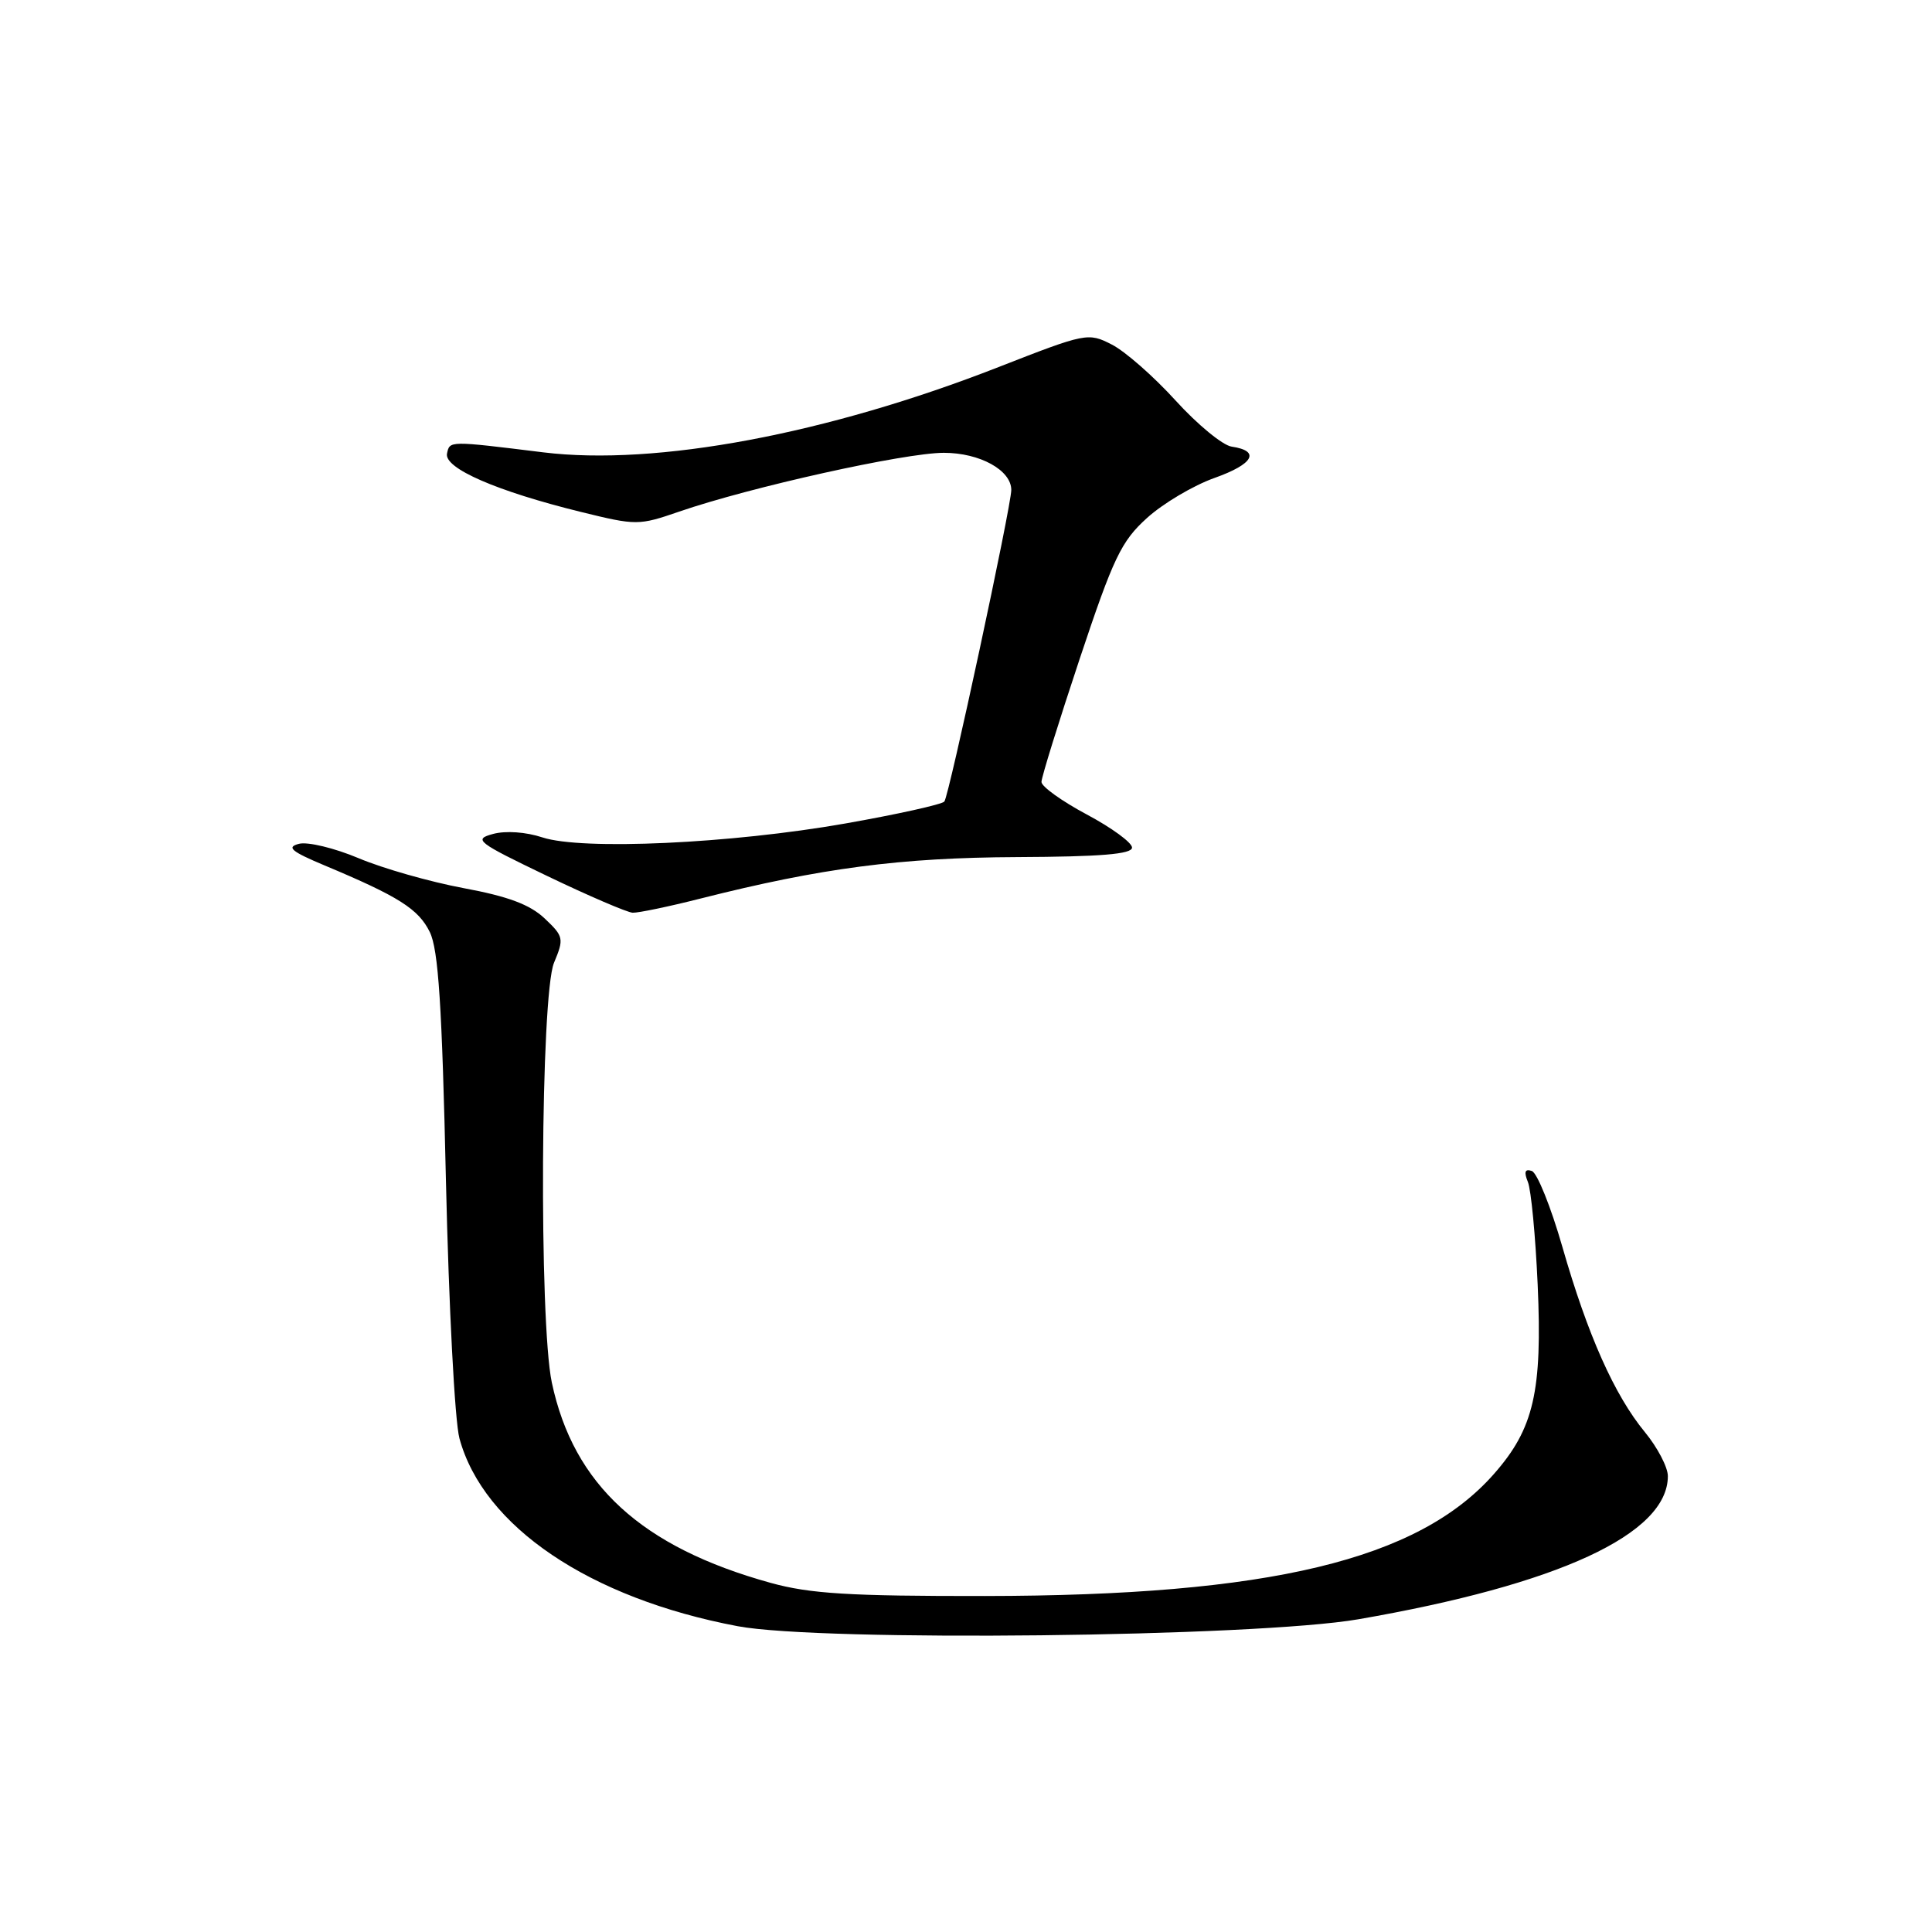 <?xml version="1.0" encoding="UTF-8" standalone="no"?>
<!DOCTYPE svg PUBLIC "-//W3C//DTD SVG 1.1//EN" "http://www.w3.org/Graphics/SVG/1.1/DTD/svg11.dtd" >
<svg xmlns="http://www.w3.org/2000/svg" xmlns:xlink="http://www.w3.org/1999/xlink" version="1.1" viewBox="0 0 256 256">
 <g >
 <path fill="currentColor"
d=" M 180.00 214.56 C 206.50 209.97 221.00 203.27 221.00 195.59 C 221.00 194.42 219.63 191.80 217.97 189.78 C 213.92 184.87 210.37 176.89 207.02 165.21 C 205.50 159.92 203.68 155.39 202.97 155.16 C 202.06 154.85 201.91 155.28 202.45 156.61 C 202.88 157.65 203.46 163.78 203.75 170.23 C 204.38 184.36 203.24 189.31 197.97 195.29 C 187.93 206.71 168.21 211.44 130.50 211.48 C 112.52 211.50 107.34 211.18 102.12 209.74 C 85.02 205.01 76.00 196.76 73.12 183.20 C 71.41 175.10 71.63 131.83 73.41 127.57 C 74.75 124.36 74.69 124.08 72.16 121.69 C 70.22 119.86 67.31 118.77 61.42 117.68 C 56.98 116.85 50.73 115.07 47.53 113.72 C 44.32 112.37 40.76 111.51 39.61 111.81 C 37.92 112.25 38.59 112.82 43.00 114.67 C 52.84 118.79 55.45 120.45 56.95 123.50 C 58.09 125.83 58.57 133.19 59.09 156.50 C 59.47 173.08 60.26 188.33 60.88 190.60 C 64.06 202.28 78.13 211.78 97.75 215.48 C 108.79 217.56 166.36 216.92 180.00 214.56 Z  M 92.83 119.06 C 108.80 115.02 119.30 113.64 134.75 113.57 C 145.84 113.52 150.00 113.18 150.00 112.31 C 150.00 111.65 147.30 109.68 144.00 107.92 C 140.70 106.16 138.00 104.22 138.00 103.61 C 138.00 103.00 140.28 95.67 143.06 87.31 C 147.54 73.87 148.57 71.72 151.99 68.63 C 154.12 66.70 158.14 64.32 160.93 63.33 C 166.11 61.49 167.06 59.75 163.20 59.18 C 162.01 59.01 158.67 56.26 155.77 53.07 C 152.87 49.88 149.07 46.54 147.31 45.65 C 144.19 44.05 143.90 44.11 132.31 48.64 C 109.61 57.52 86.92 61.77 72.00 59.94 C 59.43 58.39 59.59 58.39 59.23 60.11 C 58.84 62.05 65.81 65.09 77.00 67.84 C 84.32 69.64 84.63 69.64 90.00 67.79 C 99.39 64.55 119.88 60.00 125.06 60.00 C 129.83 60.00 134.00 62.30 134.00 64.92 C 134.00 67.06 125.73 105.56 125.13 106.21 C 124.77 106.60 118.86 107.91 111.99 109.12 C 96.81 111.79 77.13 112.69 71.87 110.96 C 69.69 110.24 67.02 110.05 65.34 110.50 C 62.69 111.22 63.16 111.58 72.50 116.07 C 78.00 118.71 83.10 120.90 83.83 120.94 C 84.57 120.97 88.62 120.13 92.83 119.06 Z "/>
</g>
</svg>